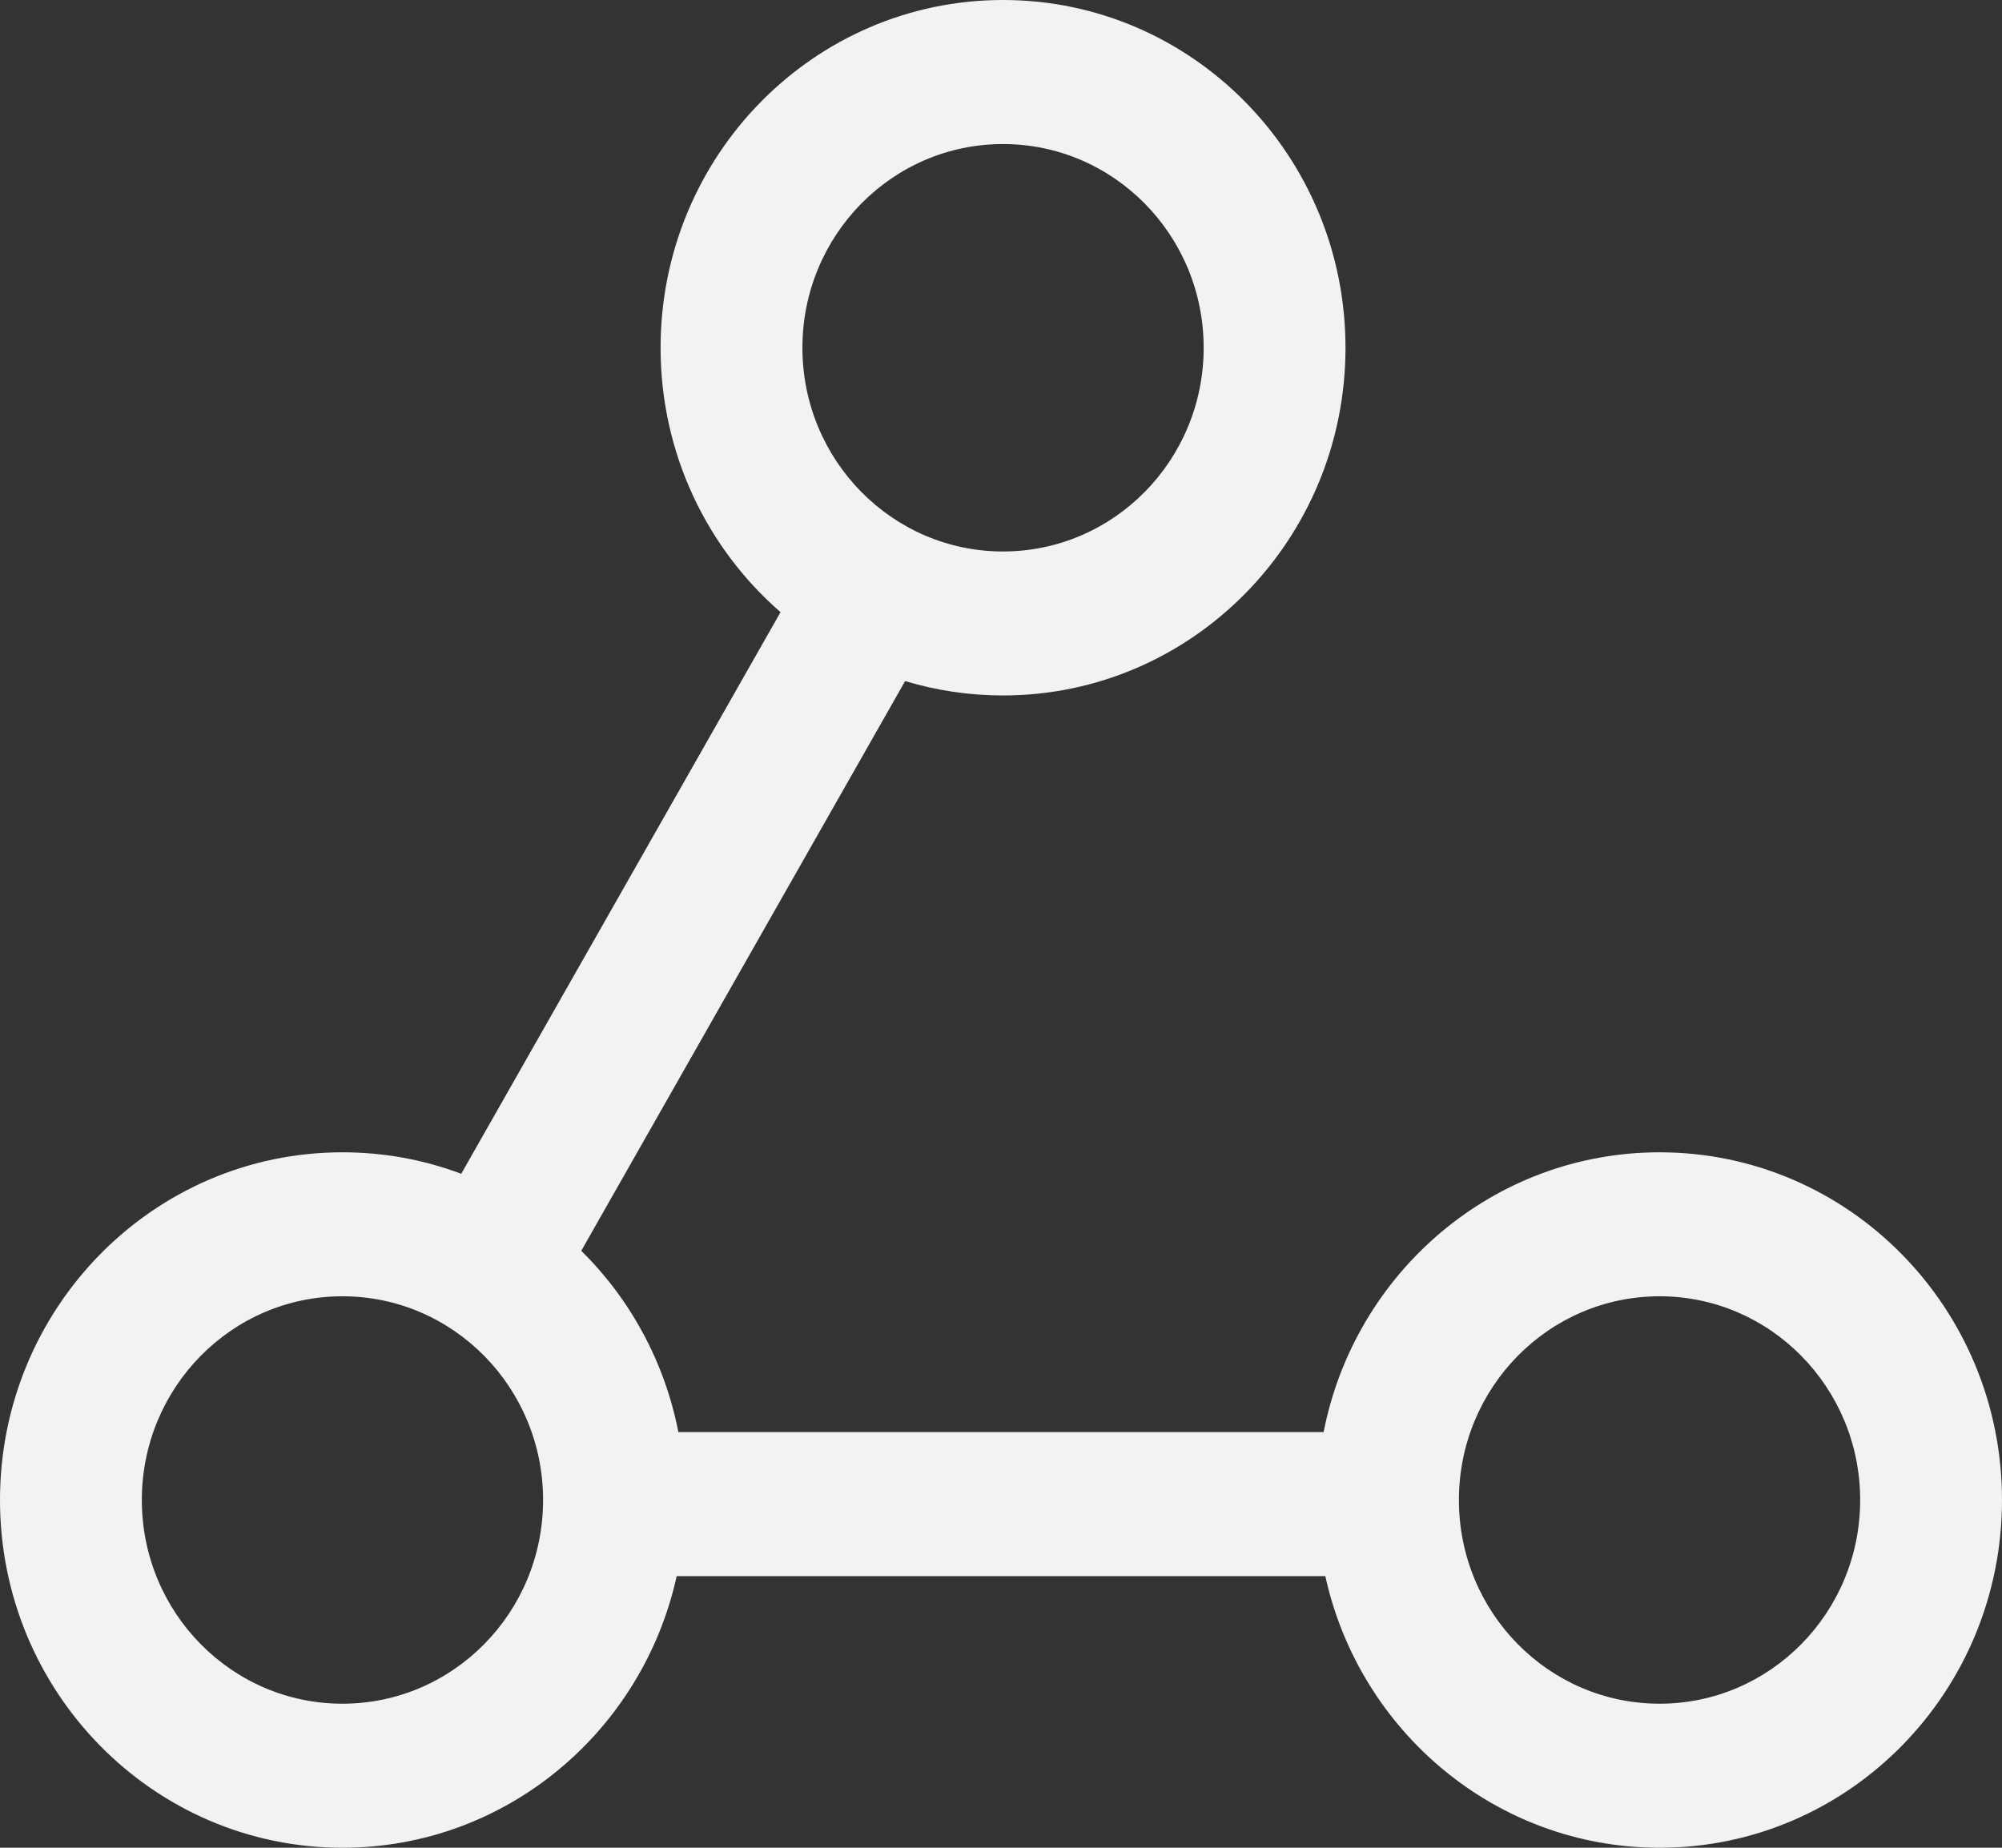 <svg width="26" height="24" viewBox="0 0 26 24" fill="none" xmlns="http://www.w3.org/2000/svg">
<rect x="0" y="0" width="26" height="24" fill="#333333" stroke="none"/>
<path fill-rule="evenodd" clip-rule="evenodd" d="M15.632 4.517C15.632 5.978 14.465 7.163 13.026 7.163C11.588 7.163 10.421 5.978 10.421 4.517C10.421 3.055 11.588 1.871 13.026 1.871C14.465 1.871 15.632 3.055 15.632 4.517ZM17.474 4.517C17.474 7.011 15.482 9.033 13.026 9.033C12.585 9.033 12.158 8.968 11.755 8.846L7.549 16.246C8.182 16.871 8.632 17.687 8.81 18.601H17.19C17.594 16.529 19.394 14.967 21.553 14.967C24.009 14.967 26 16.989 26 19.483C26 21.978 24.009 24 21.553 24C19.431 24 17.656 22.491 17.212 20.472H8.788C8.344 22.491 6.569 24 4.447 24C1.991 24 0 21.978 0 19.483C0 16.989 1.991 14.967 4.447 14.967C4.99 14.967 5.509 15.065 5.99 15.246L10.137 7.951C9.183 7.122 8.579 5.891 8.579 4.517C8.579 2.022 10.57 0 13.026 0C15.482 0 17.474 2.022 17.474 4.517ZM4.447 22.129C5.886 22.129 7.053 20.945 7.053 19.483C7.053 18.022 5.886 16.837 4.447 16.837C3.009 16.837 1.842 18.022 1.842 19.483C1.842 20.945 3.009 22.129 4.447 22.129ZM21.553 22.129C22.991 22.129 24.158 20.945 24.158 19.483C24.158 18.022 22.991 16.837 21.553 16.837C20.114 16.837 18.947 18.022 18.947 19.483C18.947 20.945 20.114 22.129 21.553 22.129Z" fill="#F2F2F2"/>
</svg>
